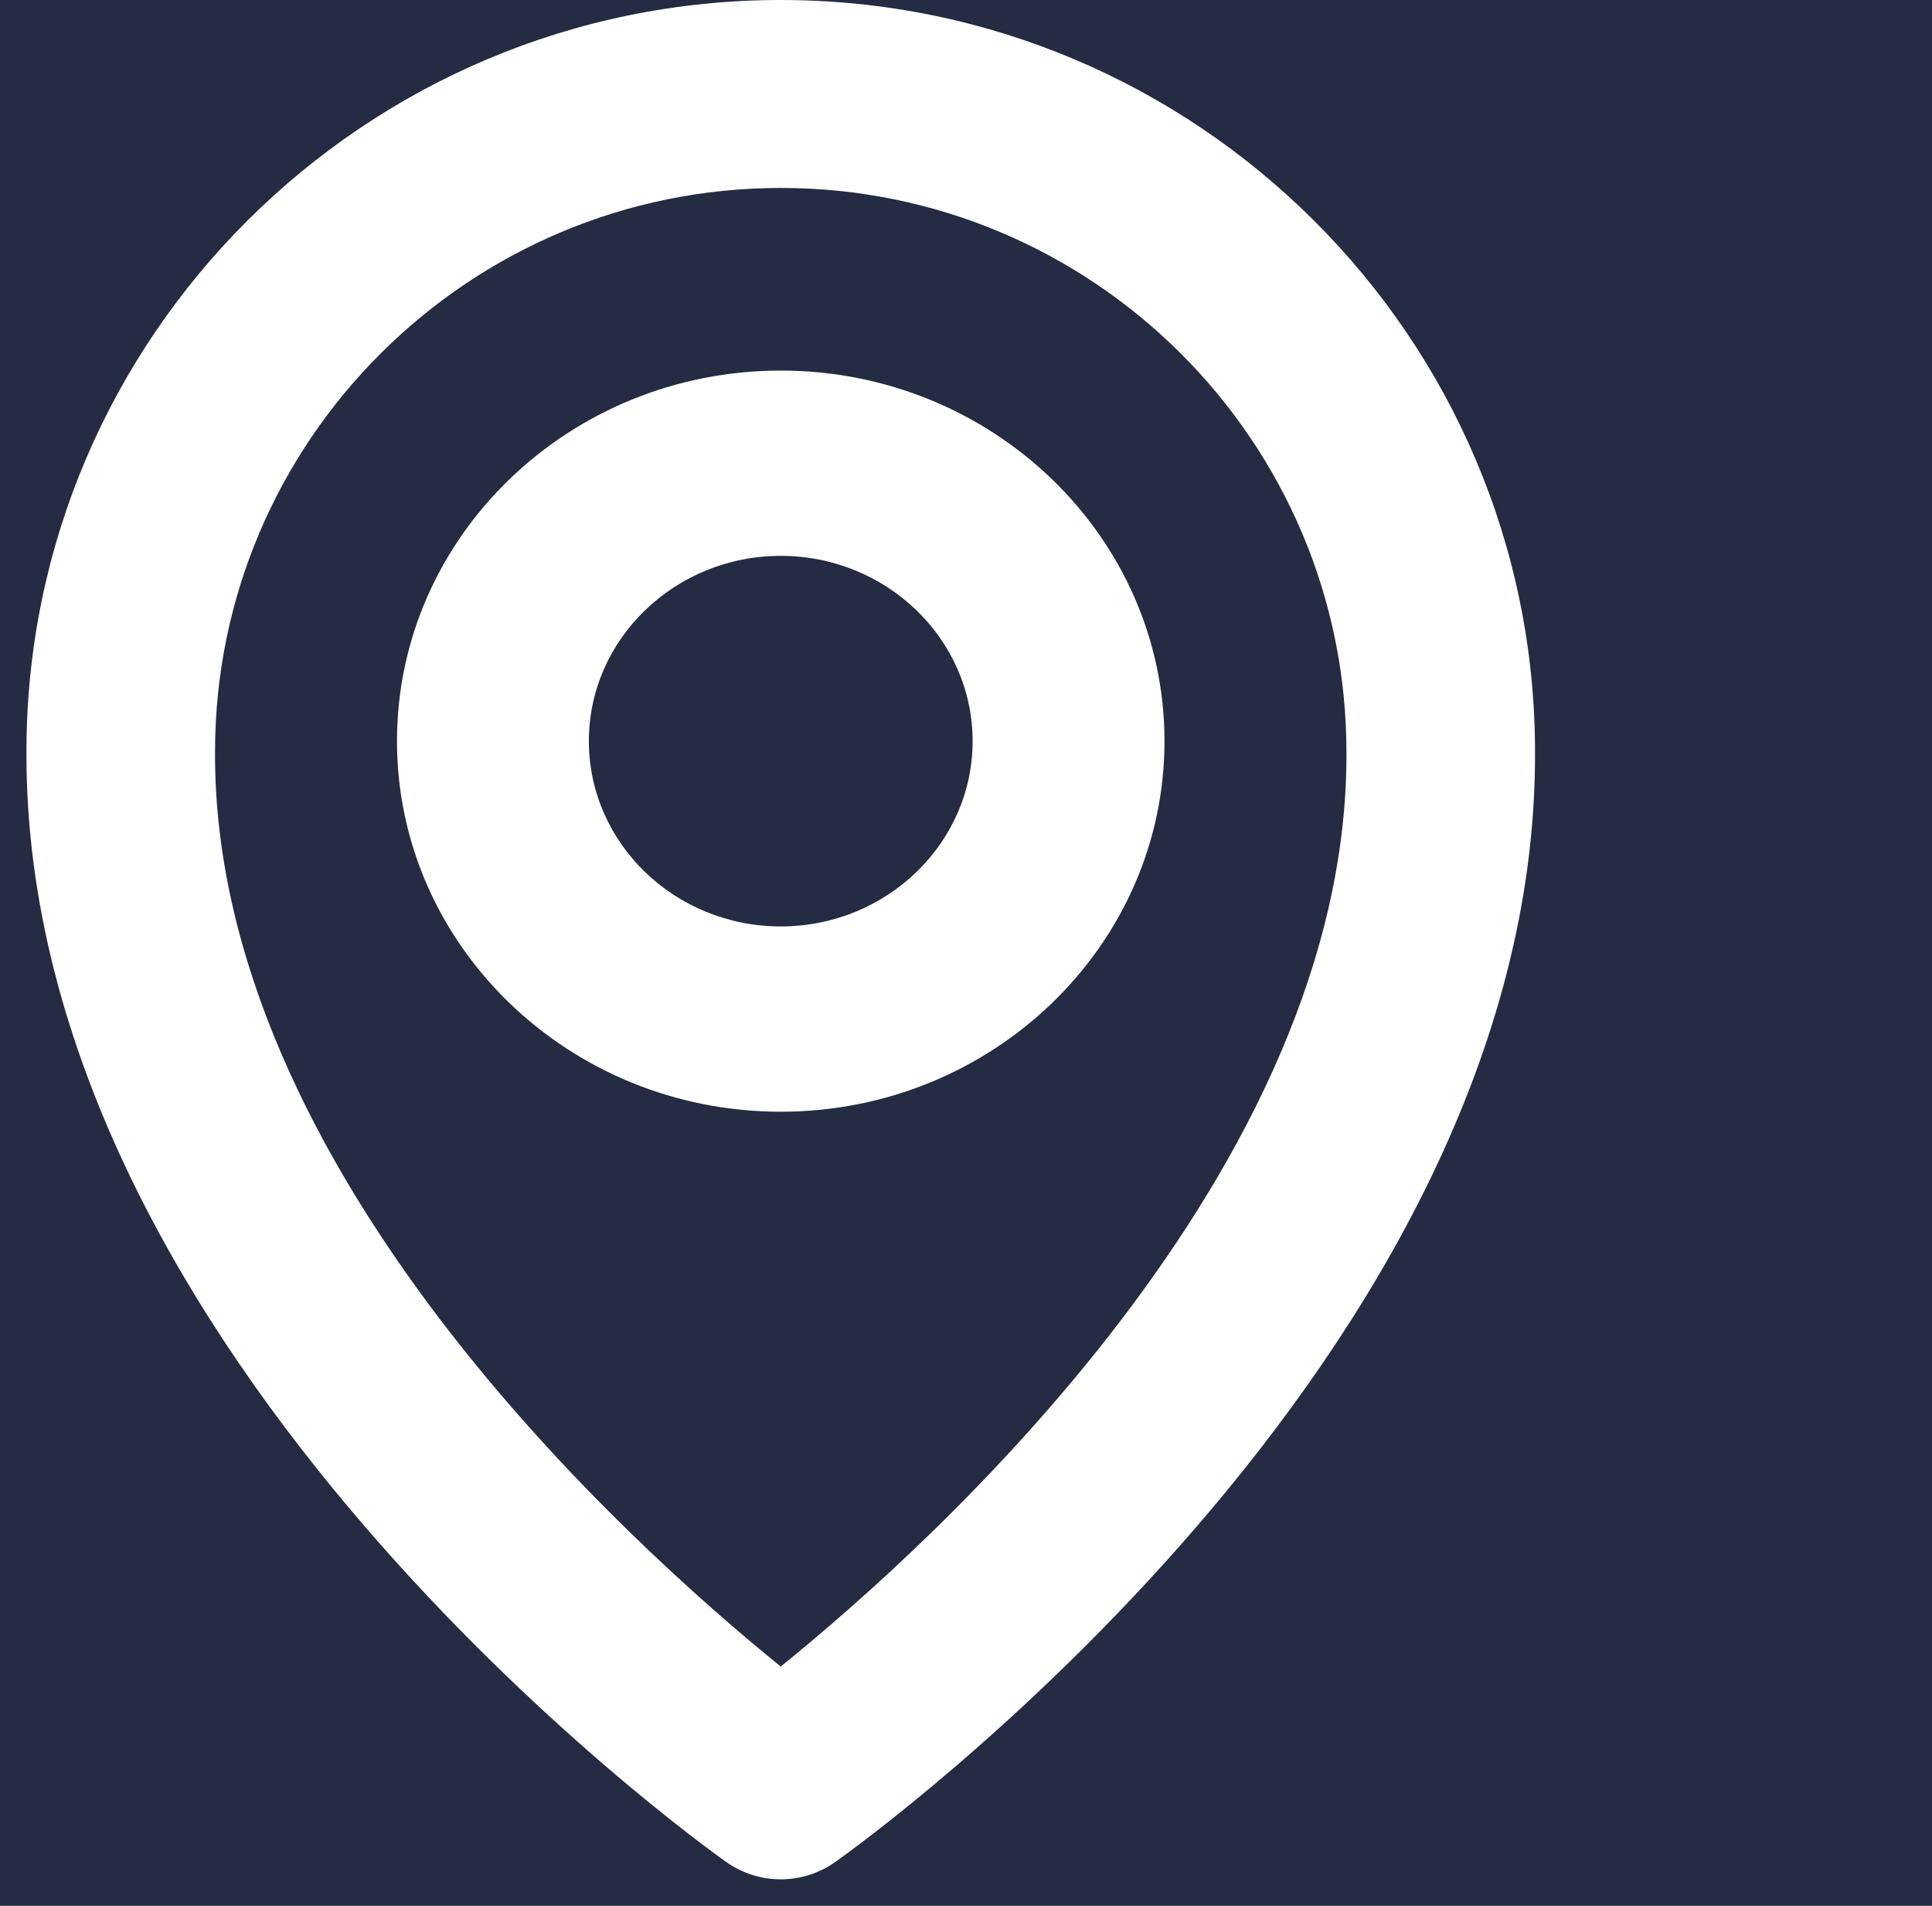<svg width="73" height="72" viewBox="0 0 73 72" fill="none" xmlns="http://www.w3.org/2000/svg">
<rect width="73" height="72" fill="#EDEDED"/>
<g id="Home-3 desktop" clip-path="url(#clip0_964_5456)">
<rect width="1440" height="4559" transform="translate(-682 -3610)" fill="white"/>
<g id="contact-4">
<rect width="1440" height="808" transform="translate(-682 -347)" fill="#F3F3F3"/>
<g id="container">
<g id="row">
<g id="col-md-4">
<g id="card-item">
<rect width="328" height="393" transform="translate(-127.5 -80)" fill="#252B42"/>
<g id="icn settings .icn-xl">
<path id="Vector" d="M29.5 42C37.497 42 44 35.721 44 28C44 20.279 37.497 14 29.5 14C21.503 14 15 20.279 15 28C15 35.721 21.503 42 29.5 42ZM29.5 21C33.498 21 36.75 24.14 36.75 28C36.75 31.86 33.498 35 29.5 35C25.502 35 22.25 31.86 22.25 28C22.25 24.14 25.502 21 29.5 21Z" fill="white"/>
<path id="Vector_2" d="M27.434 70.34C28.037 70.769 28.759 71 29.5 71C30.241 71 30.963 70.769 31.566 70.34C32.649 69.577 58.103 51.262 58 28.4C58 12.741 45.214 0 29.5 0C13.786 0 1 12.741 1 28.383C0.897 51.262 26.351 69.577 27.434 70.34ZM29.5 7.1C41.288 7.1 50.875 16.653 50.875 28.418C50.95 44.173 35.243 58.32 29.5 62.96C23.761 58.316 8.05 44.166 8.125 28.4C8.125 16.653 17.712 7.1 29.5 7.1Z" fill="white"/>
</g>
</g>
</g>
</g>
</g>
</g>
</g>
<defs>
<clipPath id="clip0_964_5456">
<rect width="1440" height="4559" fill="white" transform="translate(-682 -3610)"/>
</clipPath>
</defs>
</svg>
